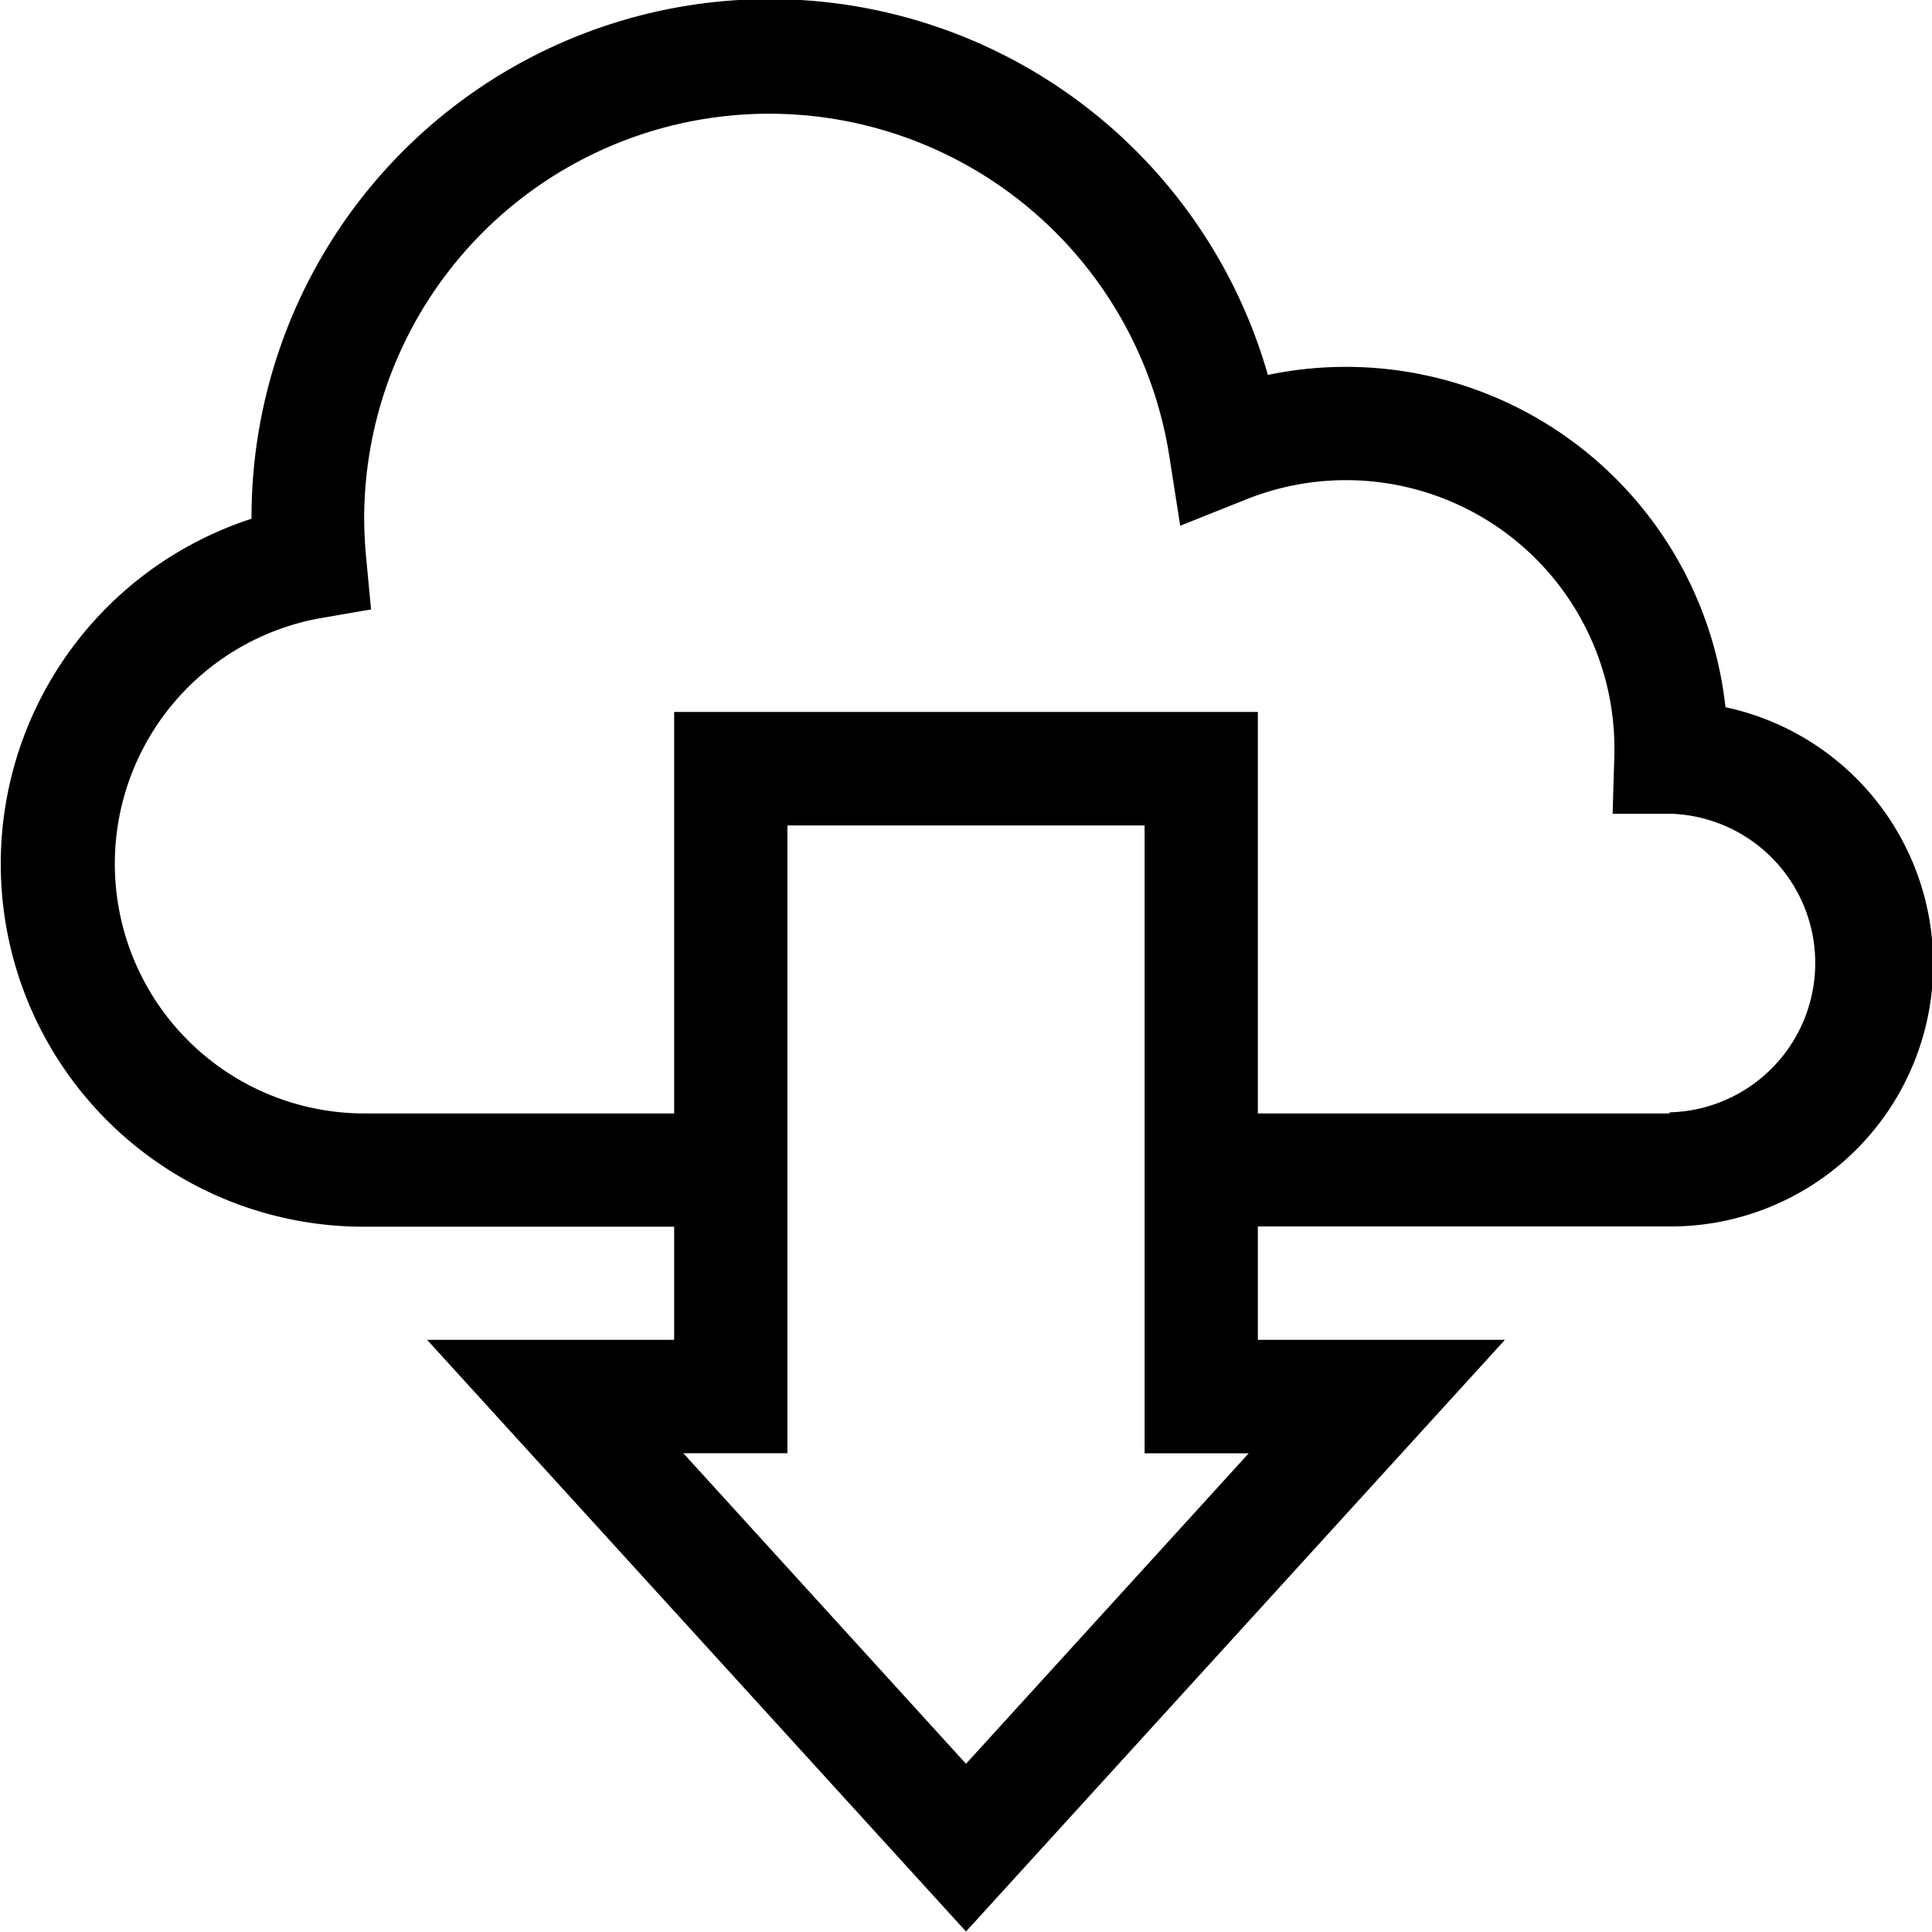 <svg xmlns="http://www.w3.org/2000/svg" width="16" height="16" viewBox="0 0 16 16">
  <g id="ico-download" transform="translate(-1562 -663)">
    <path id="Path_16" data-name="Path 16" d="M14.29,5.865A3.162,3.162,0,0,0,10.5,3.109,4.291,4.291,0,0,0,2.083,4.3v0A3.005,3.005,0,0,0,3,10.163H5.583V11.1H3.537L8,16l4.463-4.9H10.417v-.939h3.409a2.174,2.174,0,0,0,.464-4.3ZM8,14.611,5.659,12.039h.862V6.84H9.479v5.2h.862Zm5.826-5.386H10.417V5.9H5.583V9.225H3a2.067,2.067,0,0,1-.355-4.1l.428-.074-.041-.432c-.01-.11-.016-.218-.016-.321a3.354,3.354,0,0,1,6.667-.521l.091.581.546-.218A2.223,2.223,0,0,1,13.37,6.2c0,.014,0,.029,0,.043l-.015.5.48,0a1.237,1.237,0,0,1-.008,2.473Z" transform="translate(1562 662.996)"/>
  </g>
</svg>
